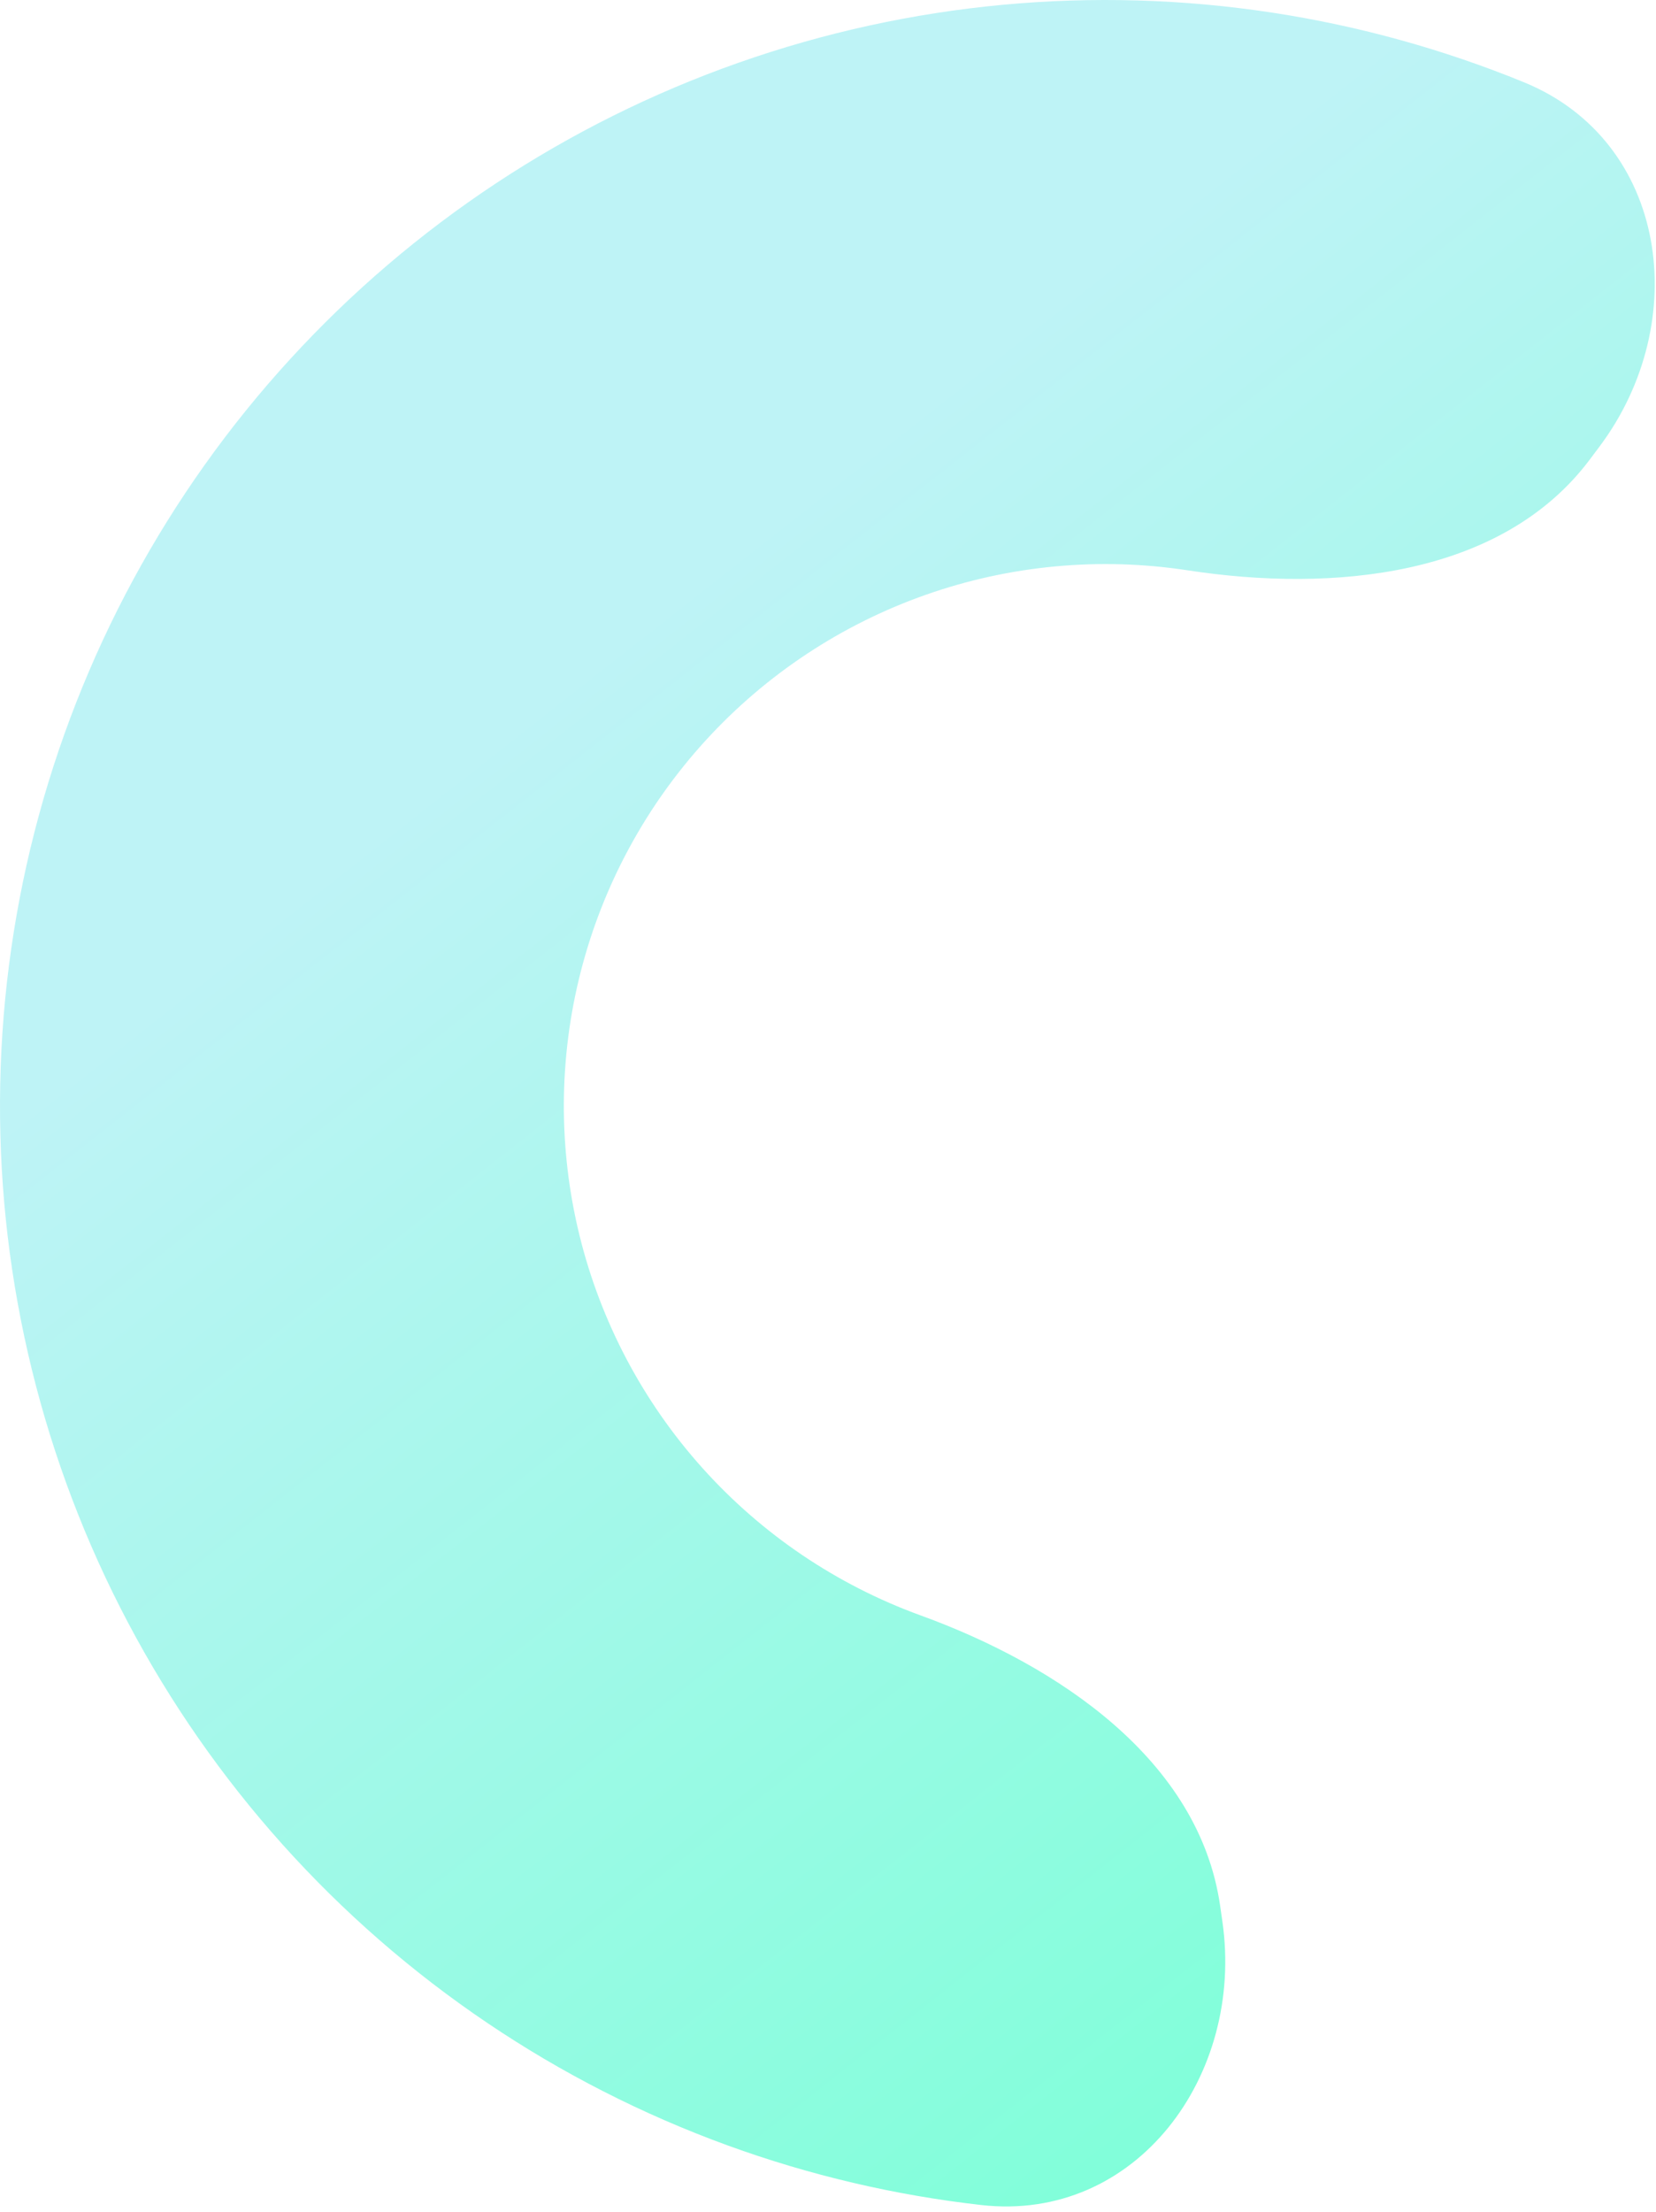 <svg width="176" height="235" viewBox="0 0 176 235" fill="none" xmlns="http://www.w3.org/2000/svg">
<path d="M169.992 47.447C179.915 34.204 177.279 14.998 161.961 8.737C153.432 5.25 144.49 2.766 135.313 1.358C116.214 -1.571 96.686 0.255 78.461 6.675C60.236 13.095 43.875 23.911 30.828 38.164C17.781 52.417 8.451 69.668 3.663 88.389C-1.124 107.109 -1.221 126.722 3.382 145.488C7.985 164.255 17.145 181.597 30.051 195.978C42.956 210.36 59.21 221.336 77.371 227.935C86.097 231.106 95.133 233.219 104.29 234.255C120.733 236.115 132.265 220.533 129.918 204.152L129.676 202.469C127.462 187.018 112.507 176.944 97.837 171.613V171.613C88.938 168.38 80.974 163.001 74.65 155.954C68.326 148.908 63.837 140.41 61.582 131.214C59.327 122.019 59.374 112.409 61.72 103.235C64.066 94.062 68.638 85.609 75.031 78.625C81.424 71.641 89.441 66.341 98.371 63.196C107.301 60.05 116.87 59.155 126.228 60.59V60.59C141.657 62.957 159.612 61.299 168.972 48.808L169.992 47.447Z" fill="url(#paint0_linear_3_10)"/>
<defs>
<linearGradient id="paint0_linear_3_10" x1="60.5" y1="-17" x2="208.5" y2="171.5" gradientUnits="userSpaceOnUse">
<stop offset="0.293" stop-color="#BEF3F6"/>
<stop offset="1" stop-color="#7EFFD8"/>
</linearGradient>
</defs>
</svg>
